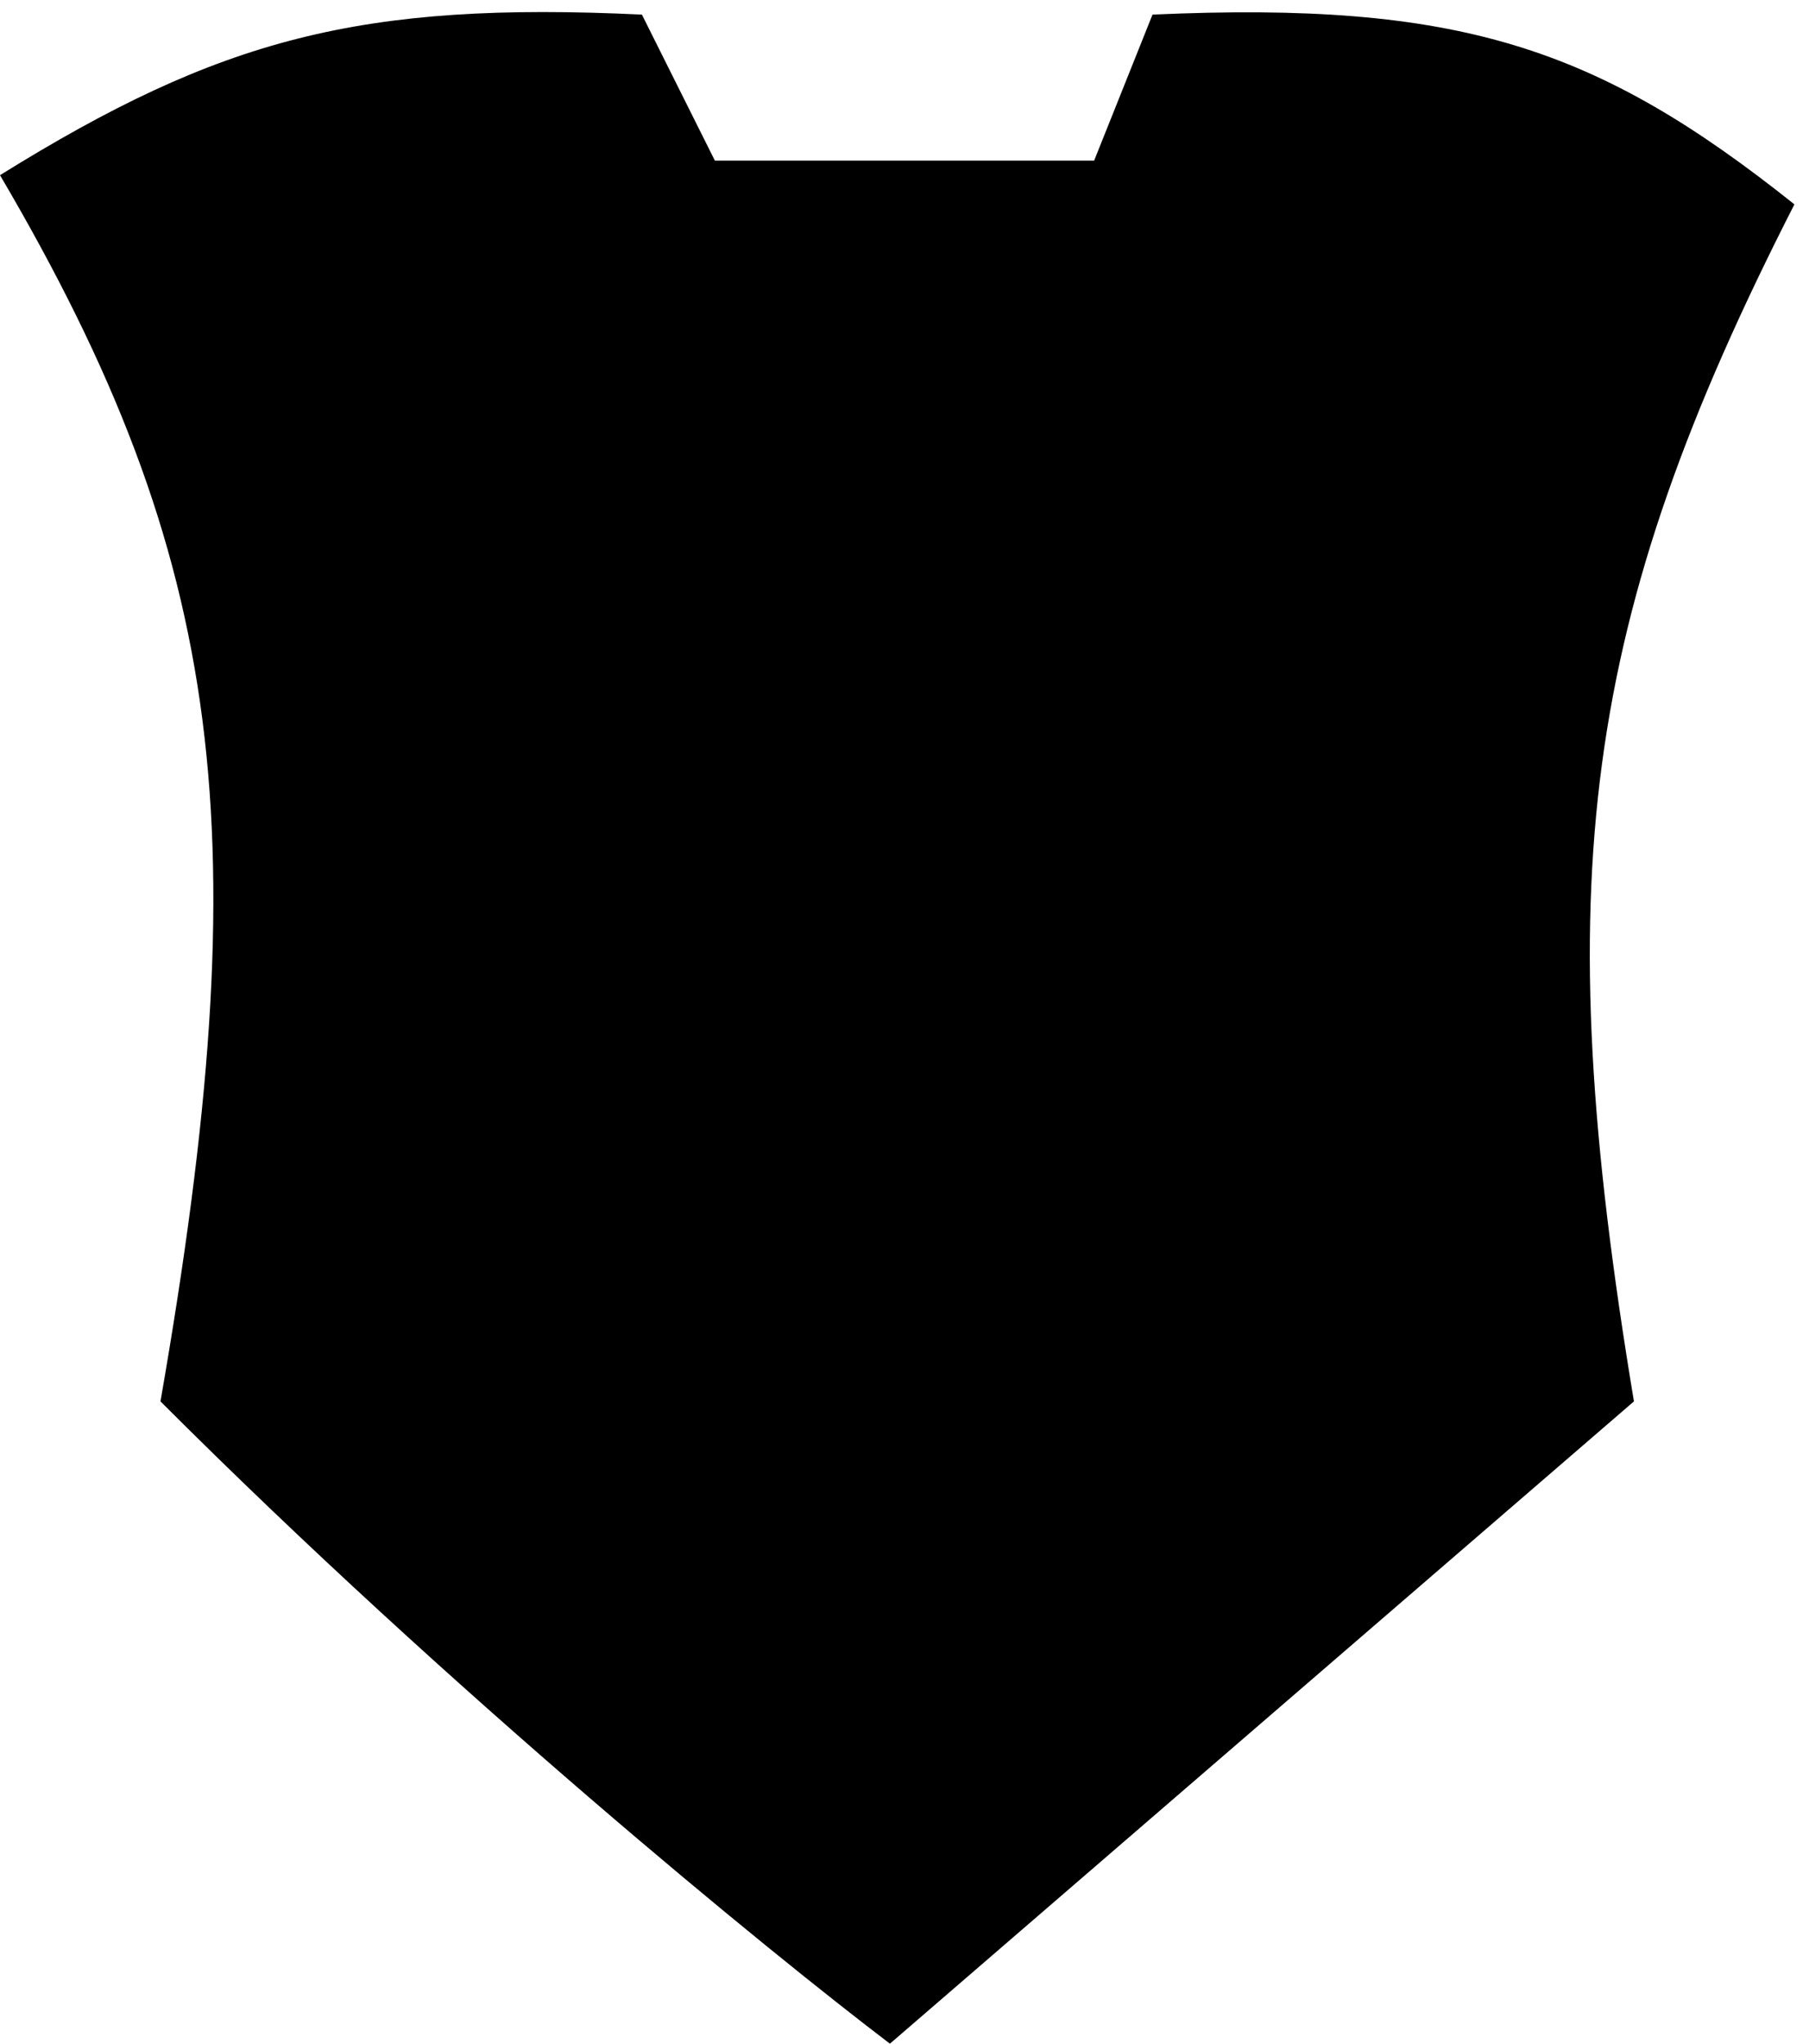 <svg width="62" height="70" viewBox="0 0 62 70" fill="none" xmlns="http://www.w3.org/2000/svg">
    <path d="M5.5 48C8.891 28.531 7.776 19.225 0 6C7.555 1.31 12.36 0.044 22 0.5L24.5 5.5H37.5L39.5 0.5C50.005 0.032 54.727 1.603 61.5 7C54.219 21.258 53.03 30.161 56 48L30.5 70C26.333 66.834 15.5 58 5.5 48Z" fill="black"/>
</svg>
